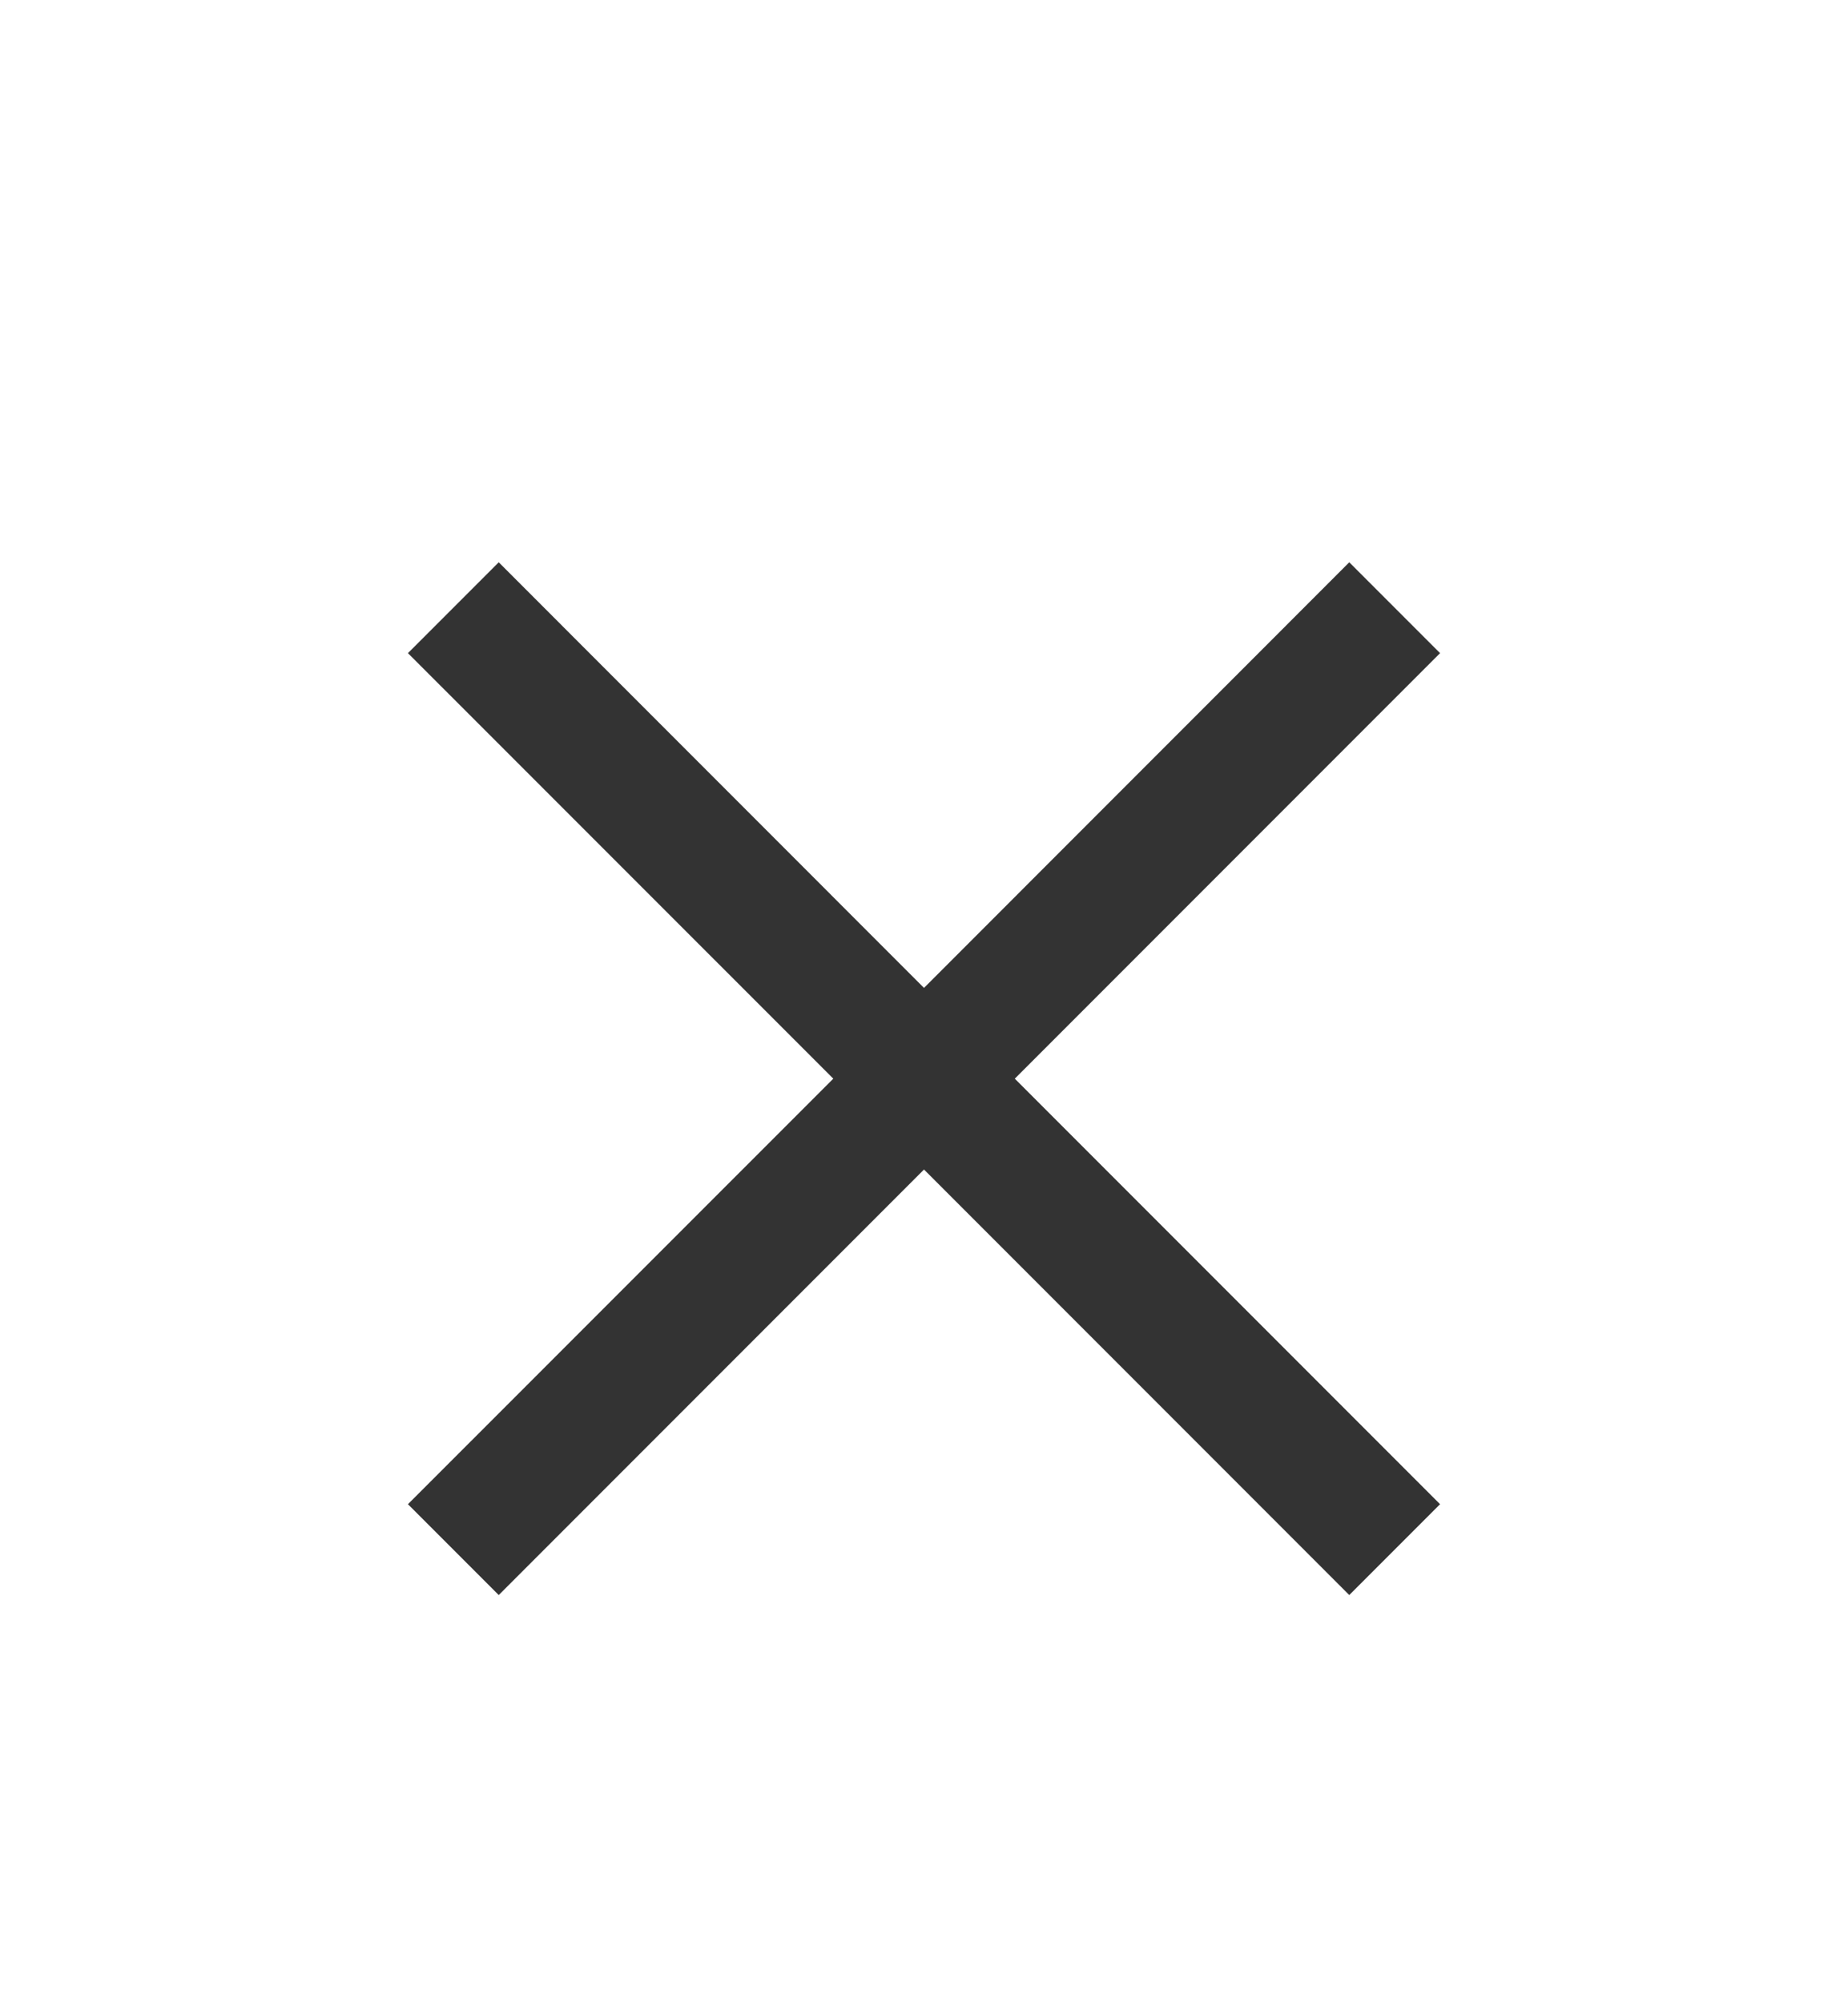 <svg width="24" height="26" viewBox="0 0 24 26" fill="none" xmlns="http://www.w3.org/2000/svg">
<g filter="url(#filter0_d_10276_23164)">
<path d="M10.822 12L5.298 17.523L6.477 18.702L12 13.179L17.523 18.702L18.702 17.523L13.179 12L18.702 6.477L17.523 5.298L12 10.822L6.477 5.298L5.298 6.477L10.822 12Z" fill="#333333"/>
</g>
<defs>
<filter id="filter0_d_10276_23164" x="-4" y="-2" width="32" height="32" filterUnits="userSpaceOnUse" color-interpolation-filters="sRGB">
<feFlood flood-opacity="0" result="BackgroundImageFix"/>
<feColorMatrix in="SourceAlpha" type="matrix" values="0 0 0 0 0 0 0 0 0 0 0 0 0 0 0 0 0 0 127 0" result="hardAlpha"/>
<feOffset dy="2"/>
<feGaussianBlur stdDeviation="2"/>
<feComposite in2="hardAlpha" operator="out"/>
<feColorMatrix type="matrix" values="0 0 0 0 0.086 0 0 0 0 0.173 0 0 0 0 0.271 0 0 0 0.2 0"/>
<feBlend mode="normal" in2="BackgroundImageFix" result="effect1_dropShadow_10276_23164"/>
<feBlend mode="normal" in="SourceGraphic" in2="effect1_dropShadow_10276_23164" result="shape"/>
</filter>
</defs>
</svg>
